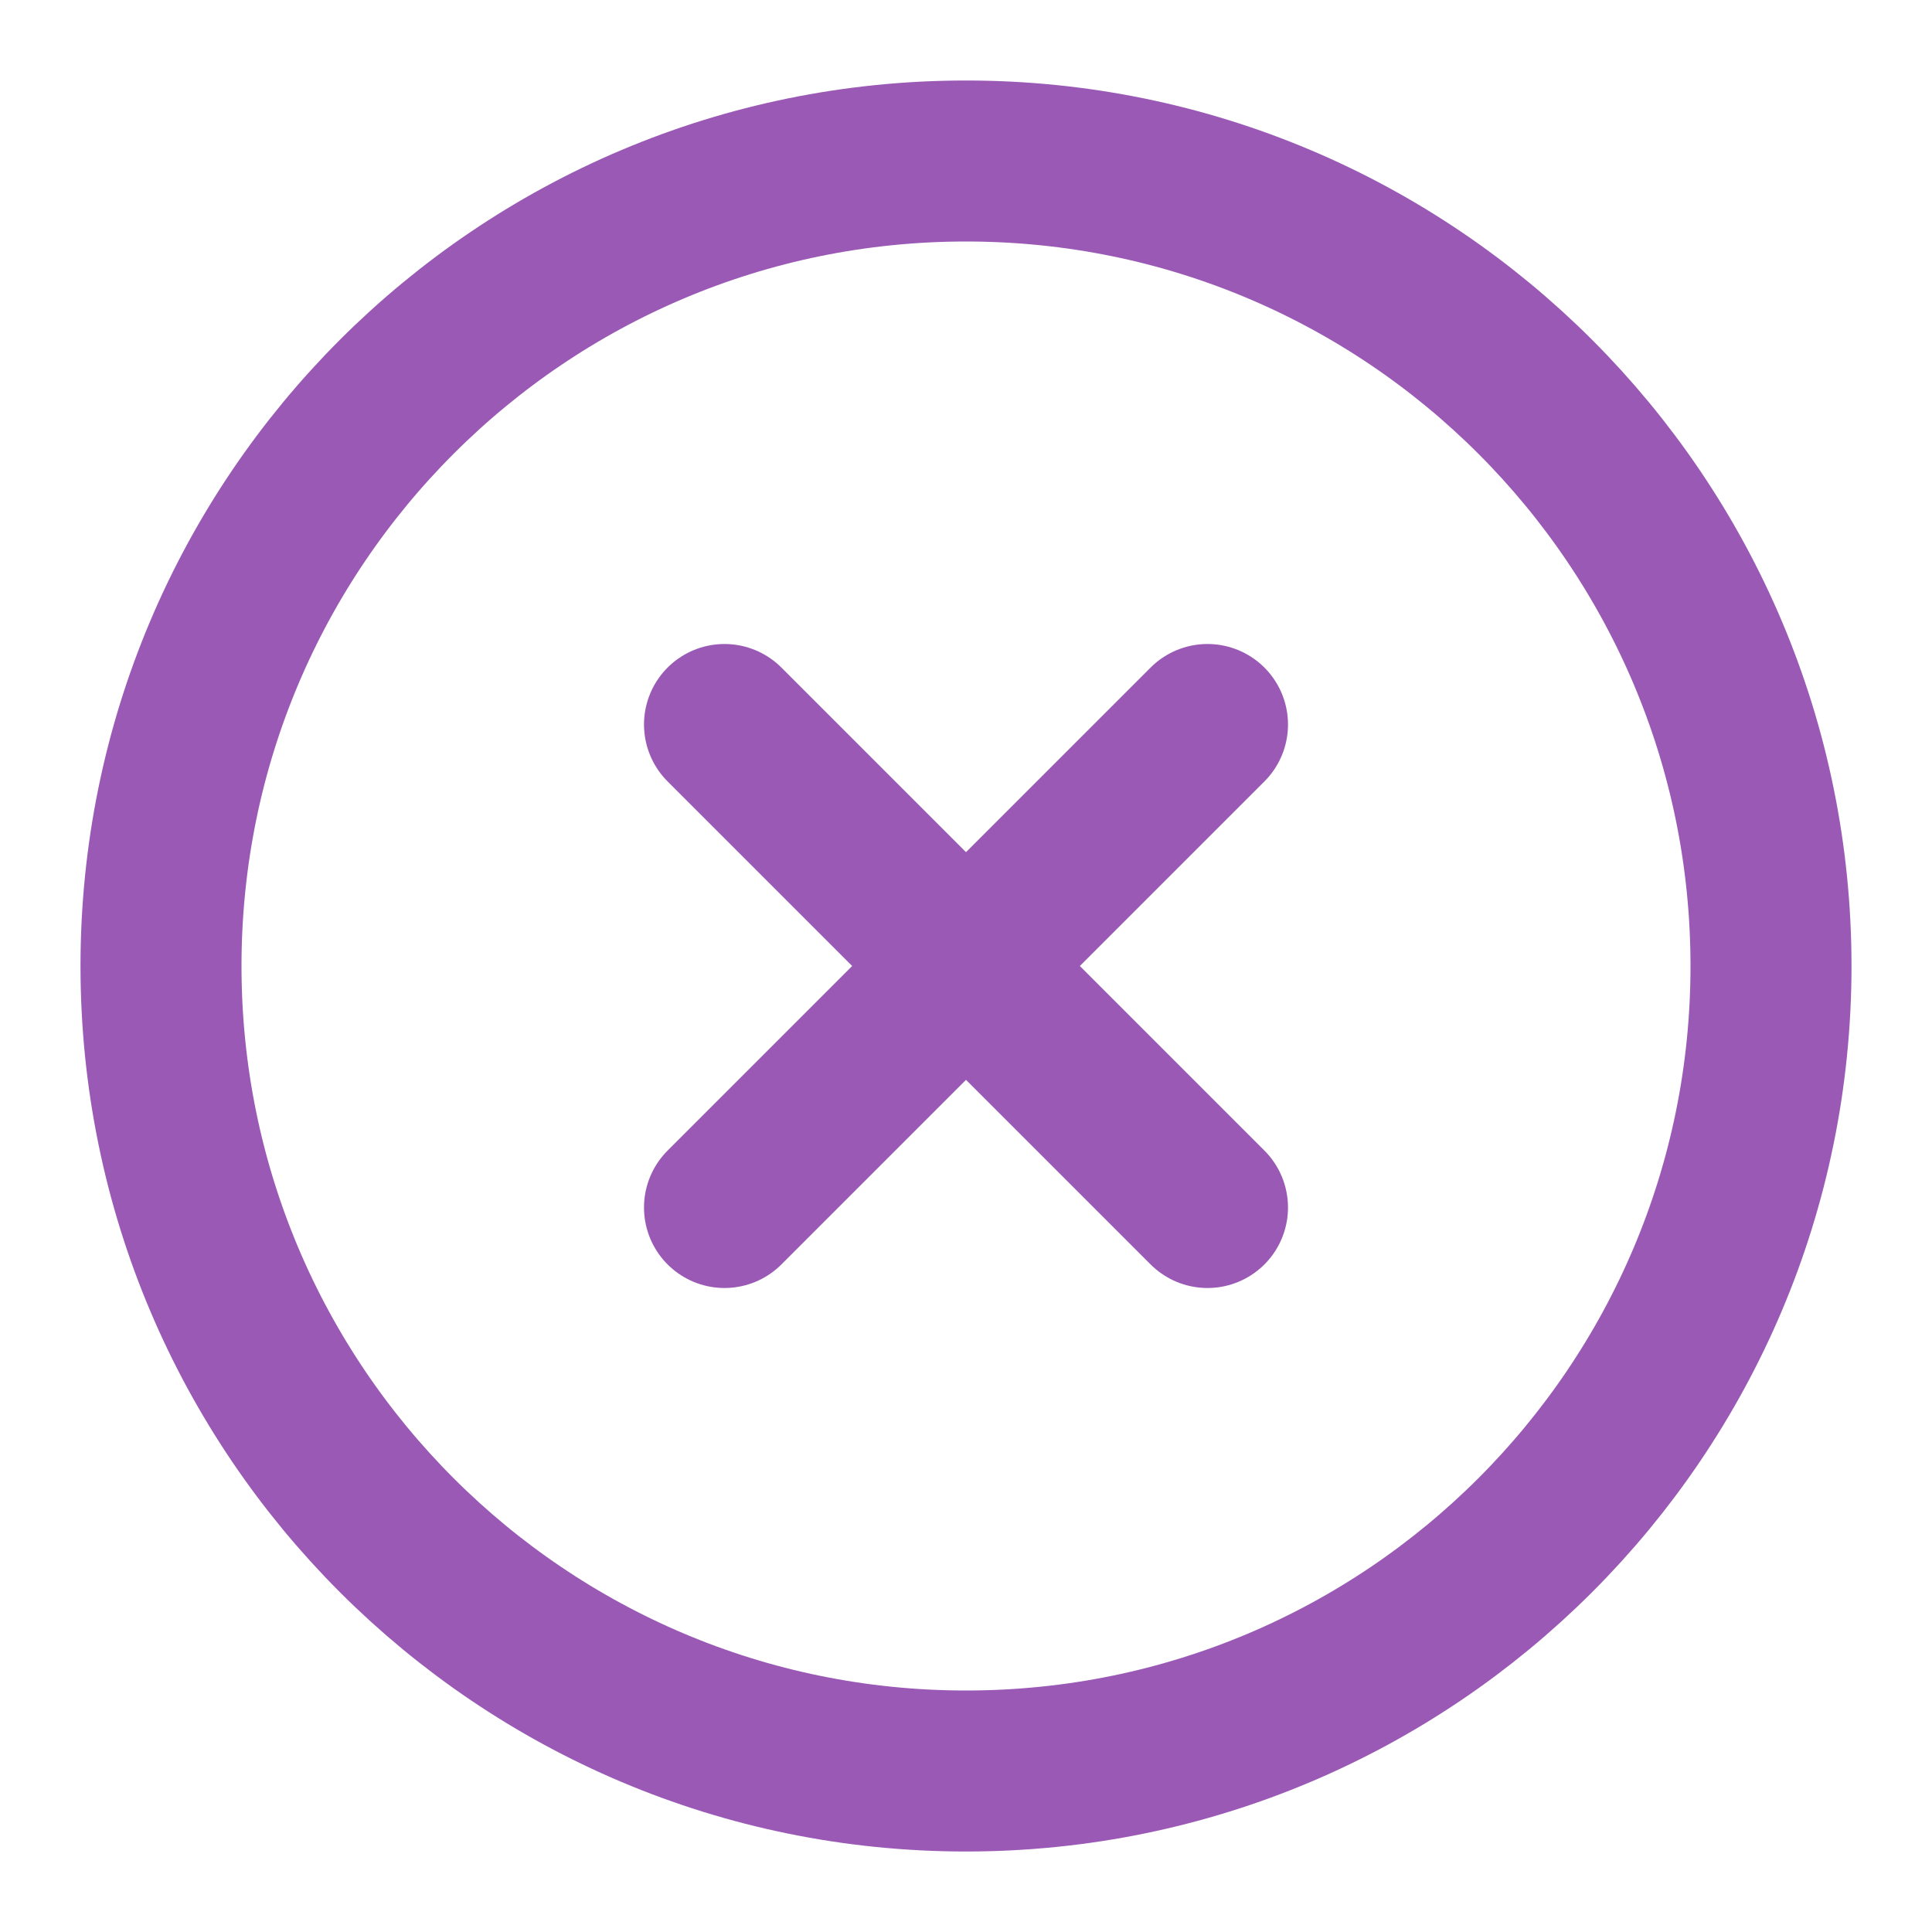 <svg width="24" height="24" viewBox="0 0 24 24" fill="none" xmlns="http://www.w3.org/2000/svg">
<path d="M12 22C17.523 22 22 17.523 22 12C22 6.477 17.523 2 12 2C6.477 2 2 6.477 2 12C2 17.523 6.477 22 12 22Z" stroke="#9B59B6" stroke-width="2" stroke-linecap="round" stroke-linejoin="round"/>
<path d="M15 9L9 15" stroke="#9B59B6" stroke-width="2" stroke-linecap="round" stroke-linejoin="round"/>
<path d="M9 9L15 15" stroke="#9B59B6" stroke-width="2" stroke-linecap="round" stroke-linejoin="round"/>
</svg>
